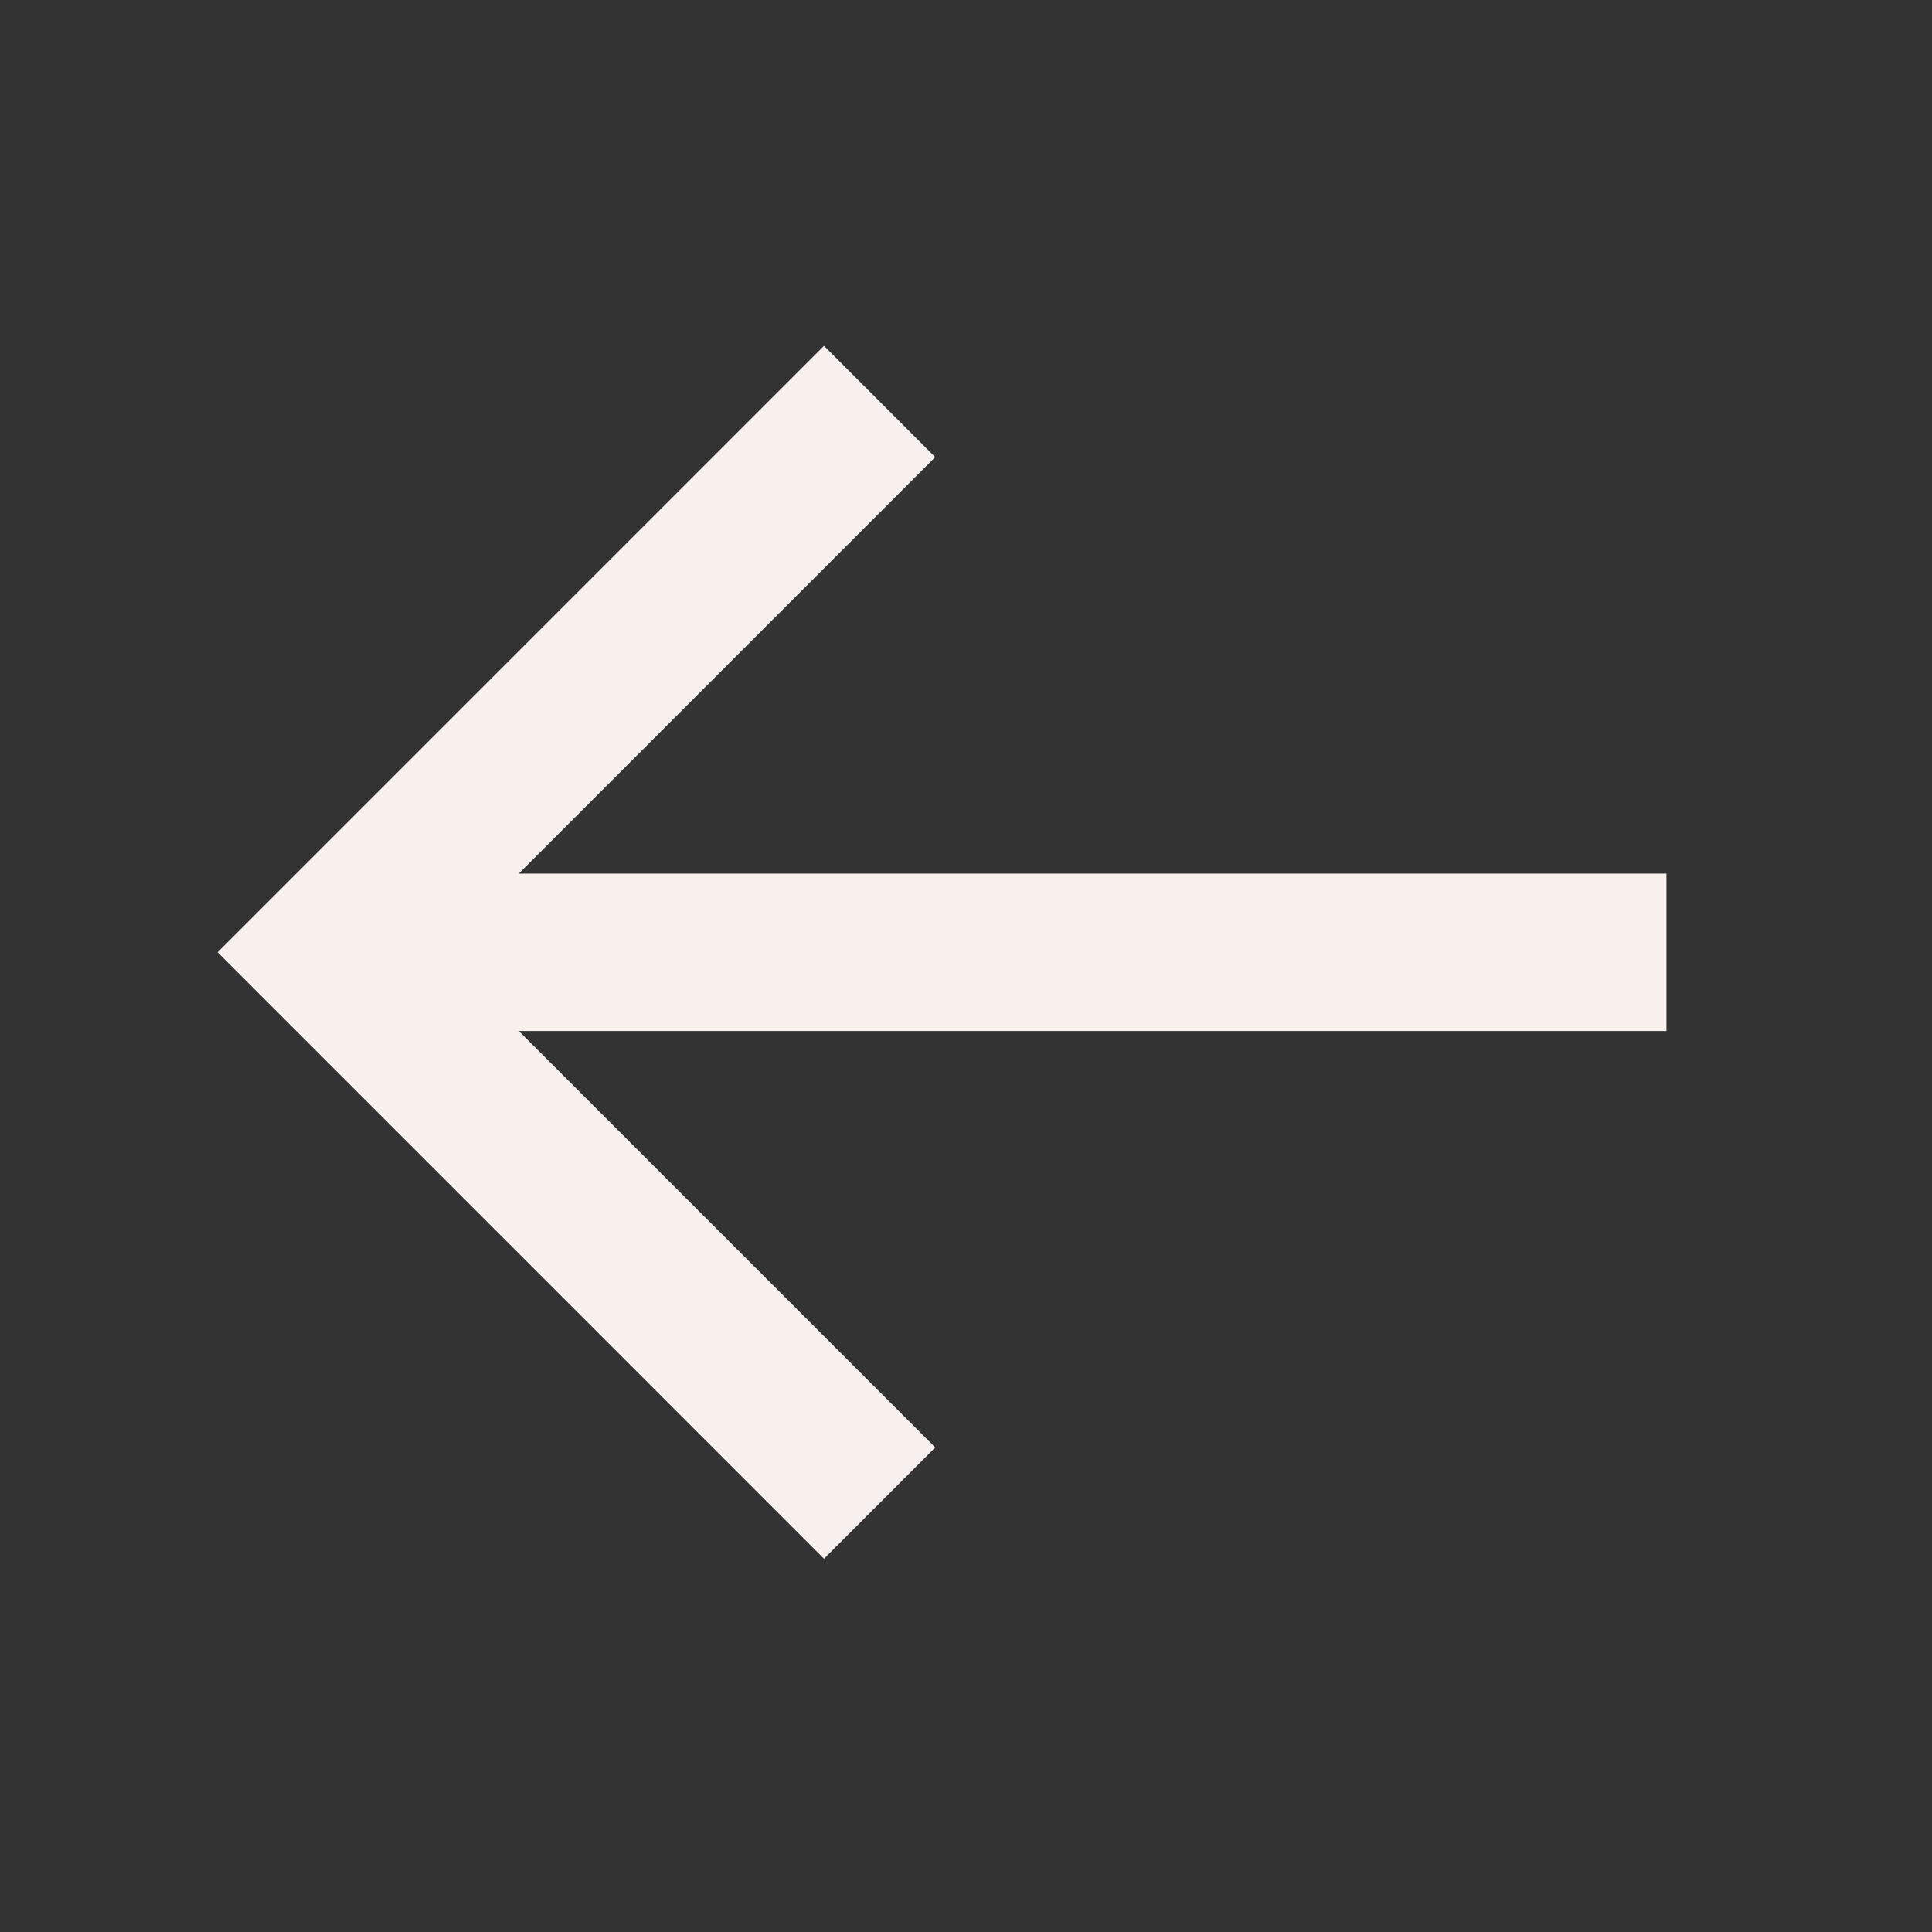 <svg width="50" height="50" viewBox="0 0 50 50" fill="none" xmlns="http://www.w3.org/2000/svg">
<rect x="0" y="0" width="50" height="50" fill="#333333" stroke="none"/>
<path d="M43.128 22.609H13.426L24.204 11.831L21.325 8.951L5.631 24.645L21.325 40.34L24.204 37.46L13.426 26.682H43.128V22.609Z" fill="#F7F0ED"/>
</svg>
